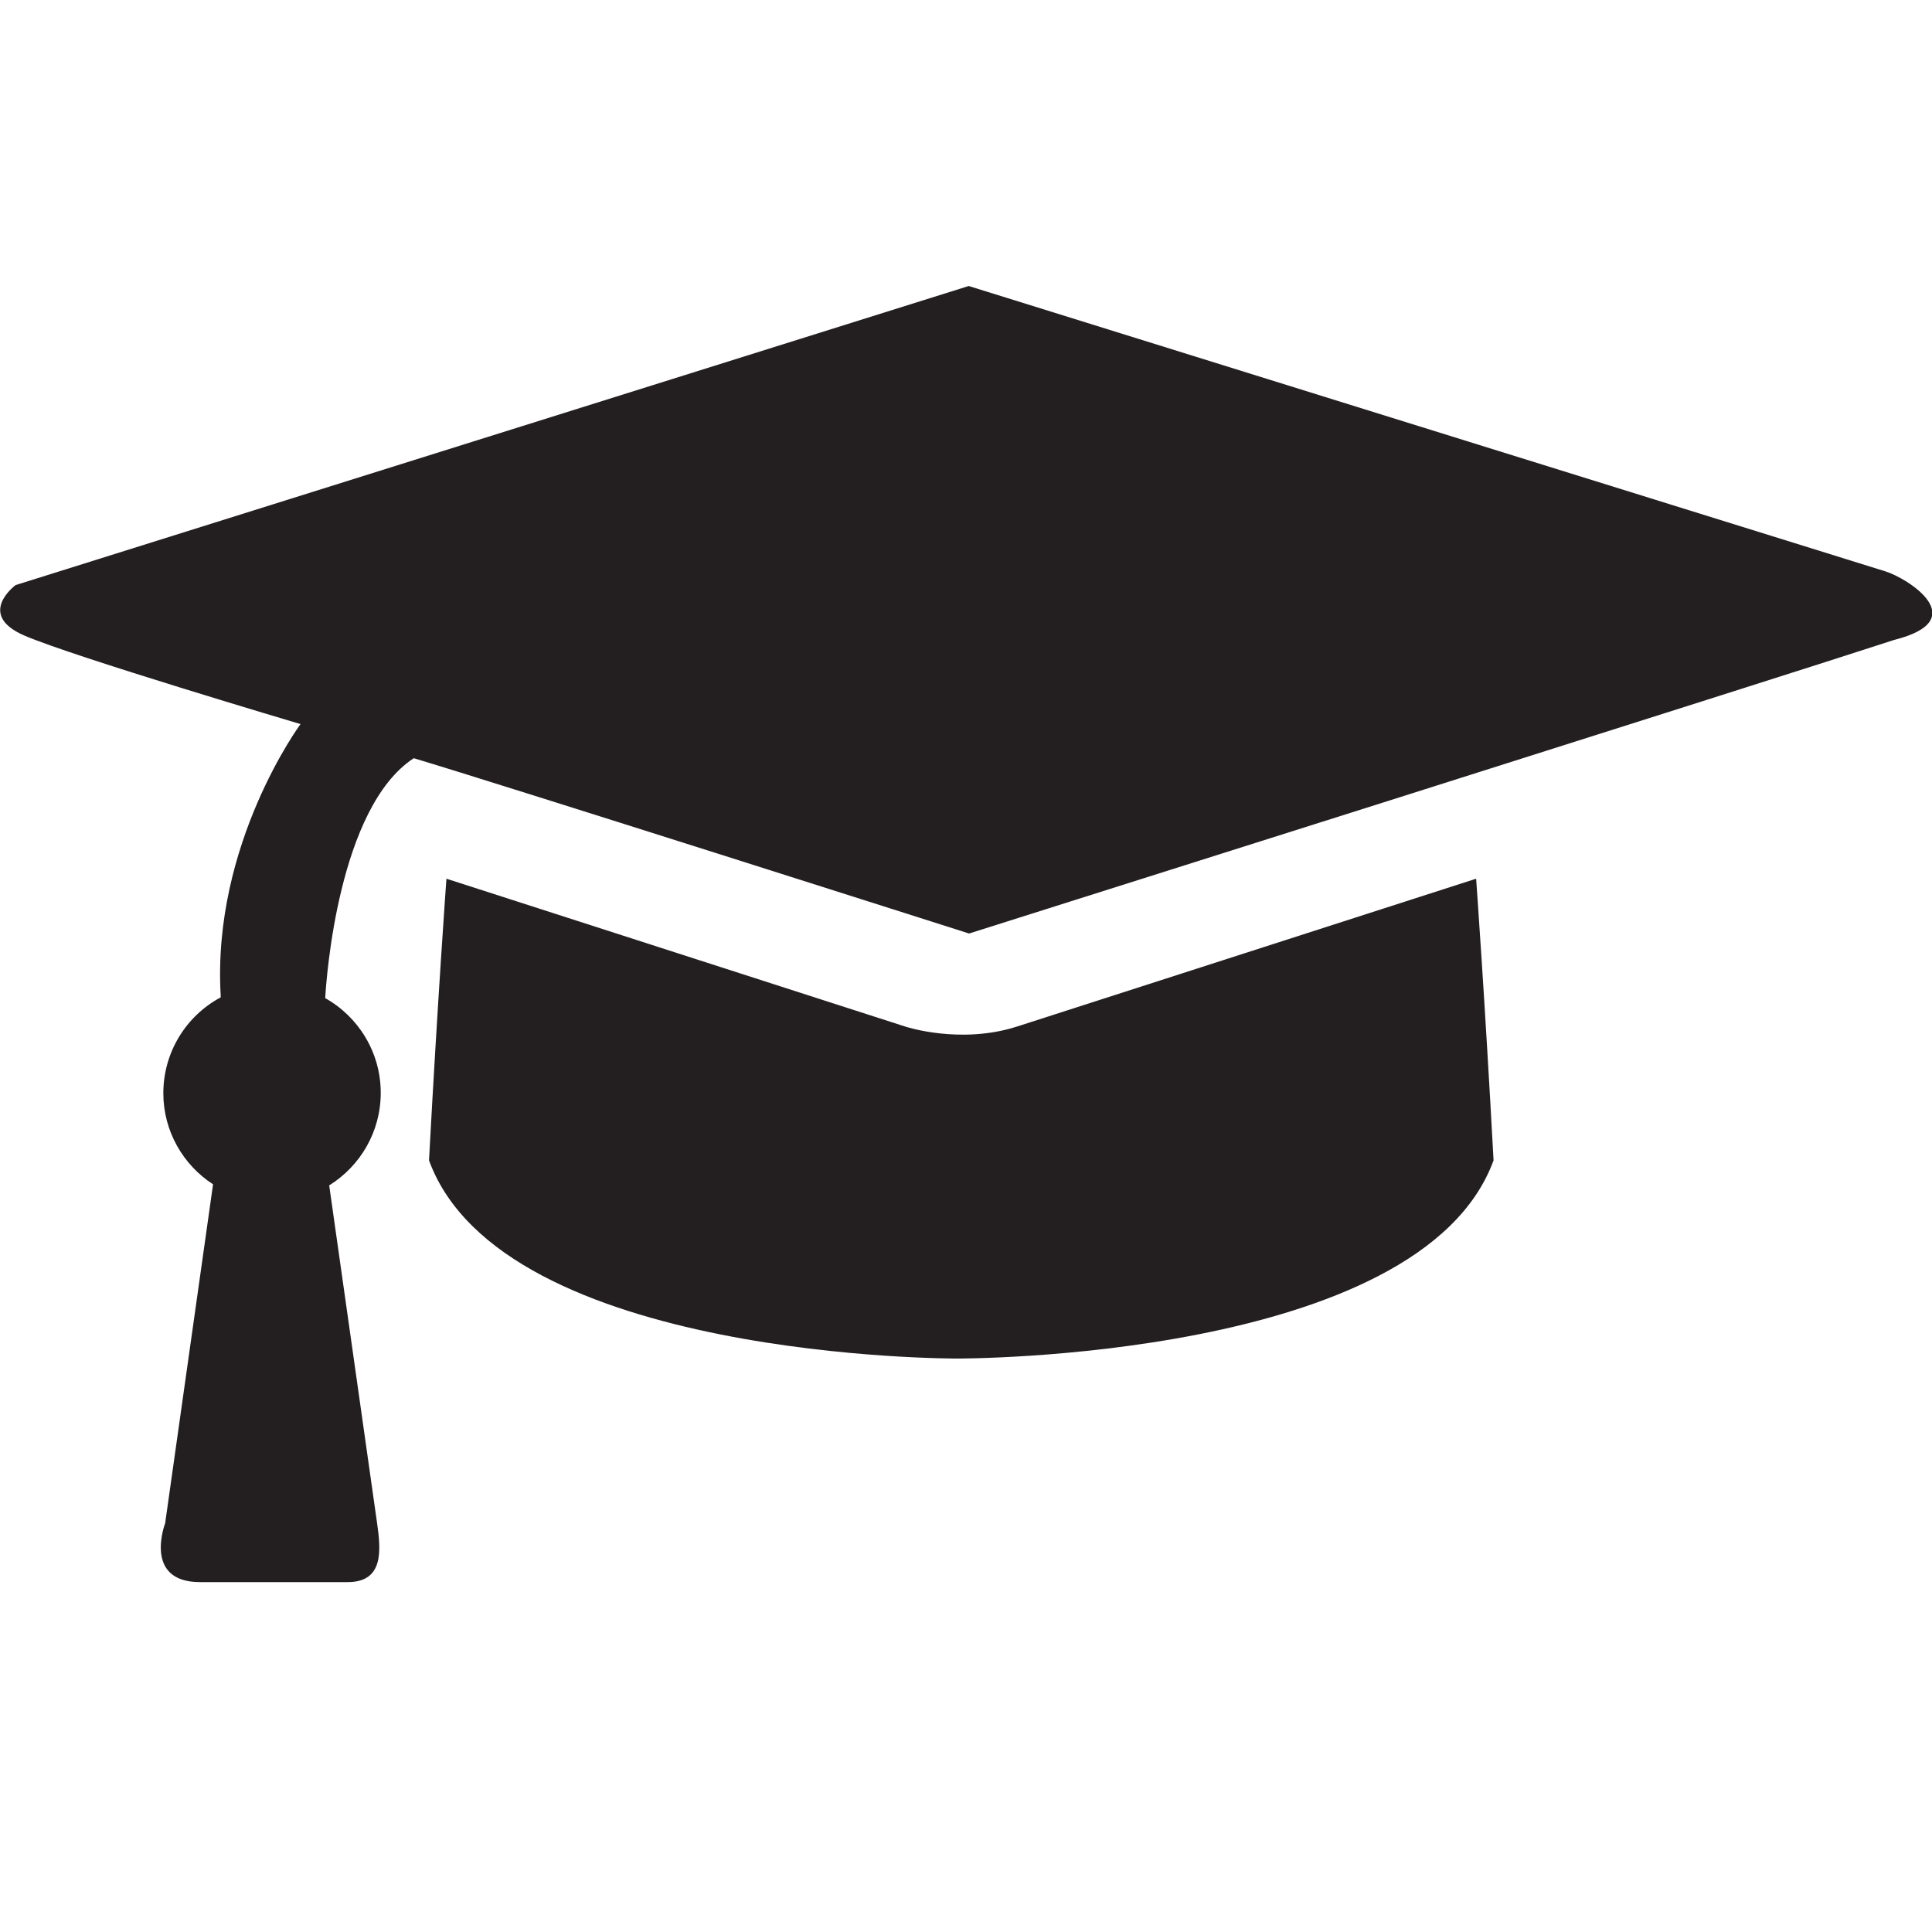 <?xml version="1.0" encoding="utf-8"?>
<!-- Generator: Adobe Illustrator 19.2.1, SVG Export Plug-In . SVG Version: 6.00 Build 0)  -->
<svg version="1.1" id="Layer_1" xmlns="http://www.w3.org/2000/svg" xmlns:xlink="http://www.w3.org/1999/xlink" x="0px" y="0px"
	 viewBox="0 0 532.3 532.3" style="enable-background:new 0 0 532.3 532.3;" xml:space="preserve">
<style type="text/css">
	.st0{fill-rule:evenodd;clip-rule:evenodd;}
	.st1{fill:#231F20;}
	.st2{fill:none;stroke:#231F20;stroke-miterlimit:10;}
	.st3{fill:none;stroke:#231F20;stroke-width:24;stroke-miterlimit:10;}
	.st4{fill-rule:evenodd;clip-rule:evenodd;fill:#231F20;}
	.st5{fill:none;stroke:#231F20;stroke-width:28;stroke-miterlimit:10;}
	.st6{fill:none;stroke:#231F20;stroke-width:4;stroke-linecap:round;stroke-miterlimit:10;}
	
		.st7{fill:none;stroke:#231F20;stroke-width:4;stroke-linecap:round;stroke-miterlimit:10;stroke-dasharray:1.002,12.02,1.002,12.02;}
	
		.st8{fill:none;stroke:#231F20;stroke-width:4;stroke-linecap:round;stroke-miterlimit:10;stroke-dasharray:1.002,12.02,1.002,12.02,1.002,12.02;}
	.st9{fill:#FFFFFF;}
</style>
<g>
	<g>
		<path class="st1" d="M519.4,157.4c-6.2-1.9-252.5-78.6-252.5-78.6L4.3,161.2c0,0-11,8.1,2.4,13.9s76.1,24.4,76.1,24.4
			s-24.4,33-22,74.7c0,0.2,0,0.4,0,0.6c-9.4,5-15.8,15-15.8,26.4c0,10.5,5.5,19.8,13.7,25.1l-13.2,93.4c0,0-6.2,16.2,9.6,16.2
			s30.6,0,40.7,0s9.1-9,8.1-16.2c-0.7-5-8.5-60-13.2-93.1c8.5-5.3,14.2-14.7,14.2-25.5c0-11.2-6.2-21-15.3-26.1
			c0.3-5.3,3.6-52.5,24.4-66.1c22.5,6.7,153,48.3,153,48.3s227.2-71.8,254.9-80.9C543.8,170.8,525.6,159.3,519.4,157.4z
			 M280.3,282.8c-15.8,5.1-31,0-31,0L123,242.1c0,0-2.4,33-4.8,77.6c20.1,55.1,145.5,54.6,145.5,54.6s127.7,0.5,147.8-54.6
			c-2.4-44.5-4.8-77.6-4.8-77.6L280.3,282.8z"/>
	</g>
</g>
</svg>
